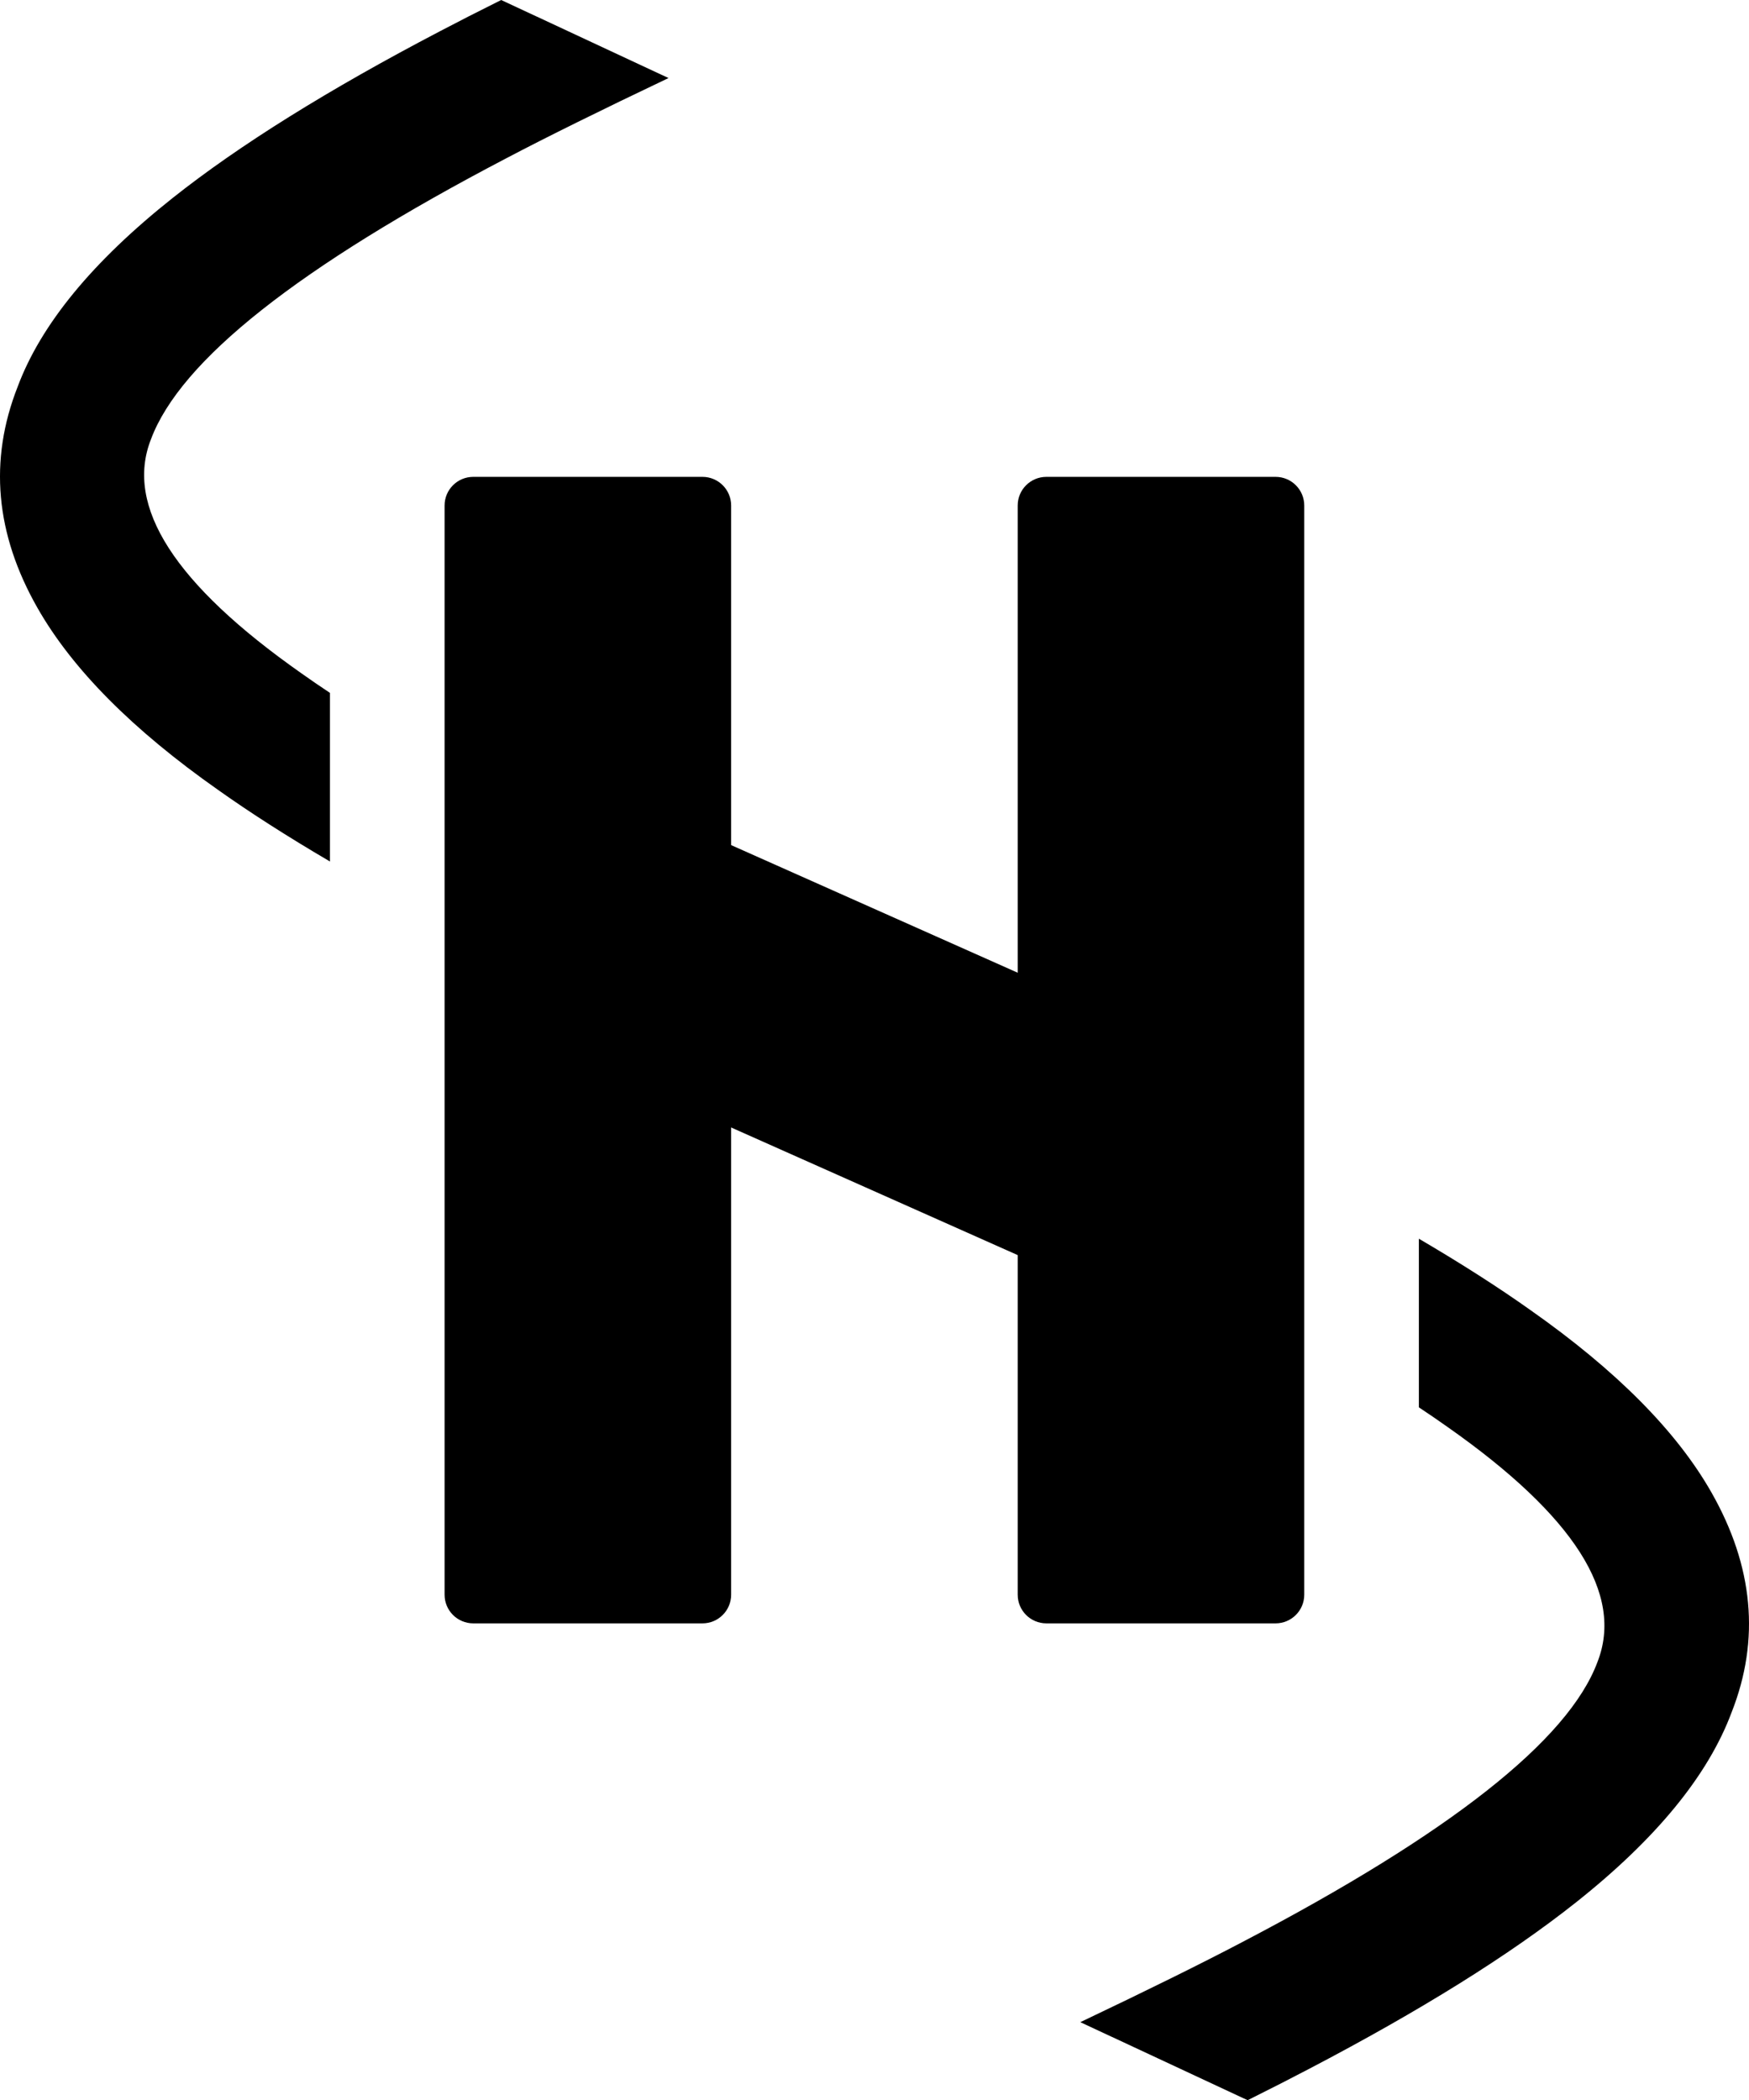 <?xml version="1.0" encoding="UTF-8" standalone="no"?>
<svg xmlns="http://www.w3.org/2000/svg" xmlns:xlink="http://www.w3.org/1999/xlink" version="1.1" width="219.727pt" height="263.787pt" viewBox="0 0 219.727 263.787">
<title>More Logos - Logo Harmonic</title>
<g>
<path d="M37.848 84.556 C38.986 85.365 40.188 86.188 41.453 87.027 L41.453 108.204 C36.11 105.07 31.434 102.079 27.424 99.231 C16.657 91.671 9.083 84.042 4.703 76.345 C-0.581 67.062 -1.412 57.814 2.208 48.602 C5.123 40.765 11.628 32.845 21.722 24.841 C30.065 18.226 41.253 11.252 55.284 3.917 C57.527 2.738 60.087 1.433 62.964 0 L83.987 9.803 C75.487 13.846 68.699 17.201 63.622 19.87 C37.536 33.505 22.649 45.277 18.961 55.185 C15.653 63.602 21.949 73.392 37.848 84.556 Z M156.742 263.787 C159.626 262.351 162.192 261.042 164.441 259.86 C178.46 252.532 189.641 245.561 197.984 238.946 C208.079 230.943 214.603 222.971 217.557 215.032 C221.138 205.922 220.287 196.725 215.004 187.442 C210.623 179.745 203.036 172.107 192.242 164.528 C188.248 161.691 183.585 158.708 178.253 155.581 L178.253 176.762 C179.533 177.609 180.748 178.442 181.899 179.259 C197.771 190.404 204.034 200.236 200.687 208.755 C197.038 218.561 182.164 230.285 156.066 243.927 C150.996 246.592 144.214 249.944 135.72 253.984 L156.742 263.787 Z M163.853 200.294 L163.853 63.494 C163.853 61.505 162.241 59.894 160.253 59.894 L131.453 59.894 C129.465 59.894 127.853 61.505 127.853 63.494 L127.853 130.229 C123.438 128.192 118.678 126.016 113.573 123.698 C105.437 120.005 98.197 116.678 91.853 113.717 L91.853 63.494 C91.853 61.505 90.241 59.894 88.253 59.894 L59.453 59.894 C57.465 59.894 55.853 61.505 55.853 63.494 L55.853 200.294 C55.853 202.282 57.465 203.894 59.453 203.894 L88.253 203.894 C90.241 203.894 91.853 202.282 91.853 200.294 L91.853 133.559 C96.268 135.595 101.028 137.771 106.133 140.089 C114.269 143.782 121.509 147.109 127.853 150.07 L127.853 200.294 C127.853 202.282 129.465 203.894 131.453 203.894 L160.253 203.894 C162.241 203.894 163.853 202.282 163.853 200.294 Z " fill="#000000" fill-rule="evenodd" stroke="none" />
<path d="M80.266 100.987 L152.619 133.201 L139.441 162.8 L67.088 130.586 L80.266 100.987 Z " fill="#000000" fill-rule="evenodd" stroke="none" />
</g>
</svg>
<!--
Generator: Cuttle.xyz
-->